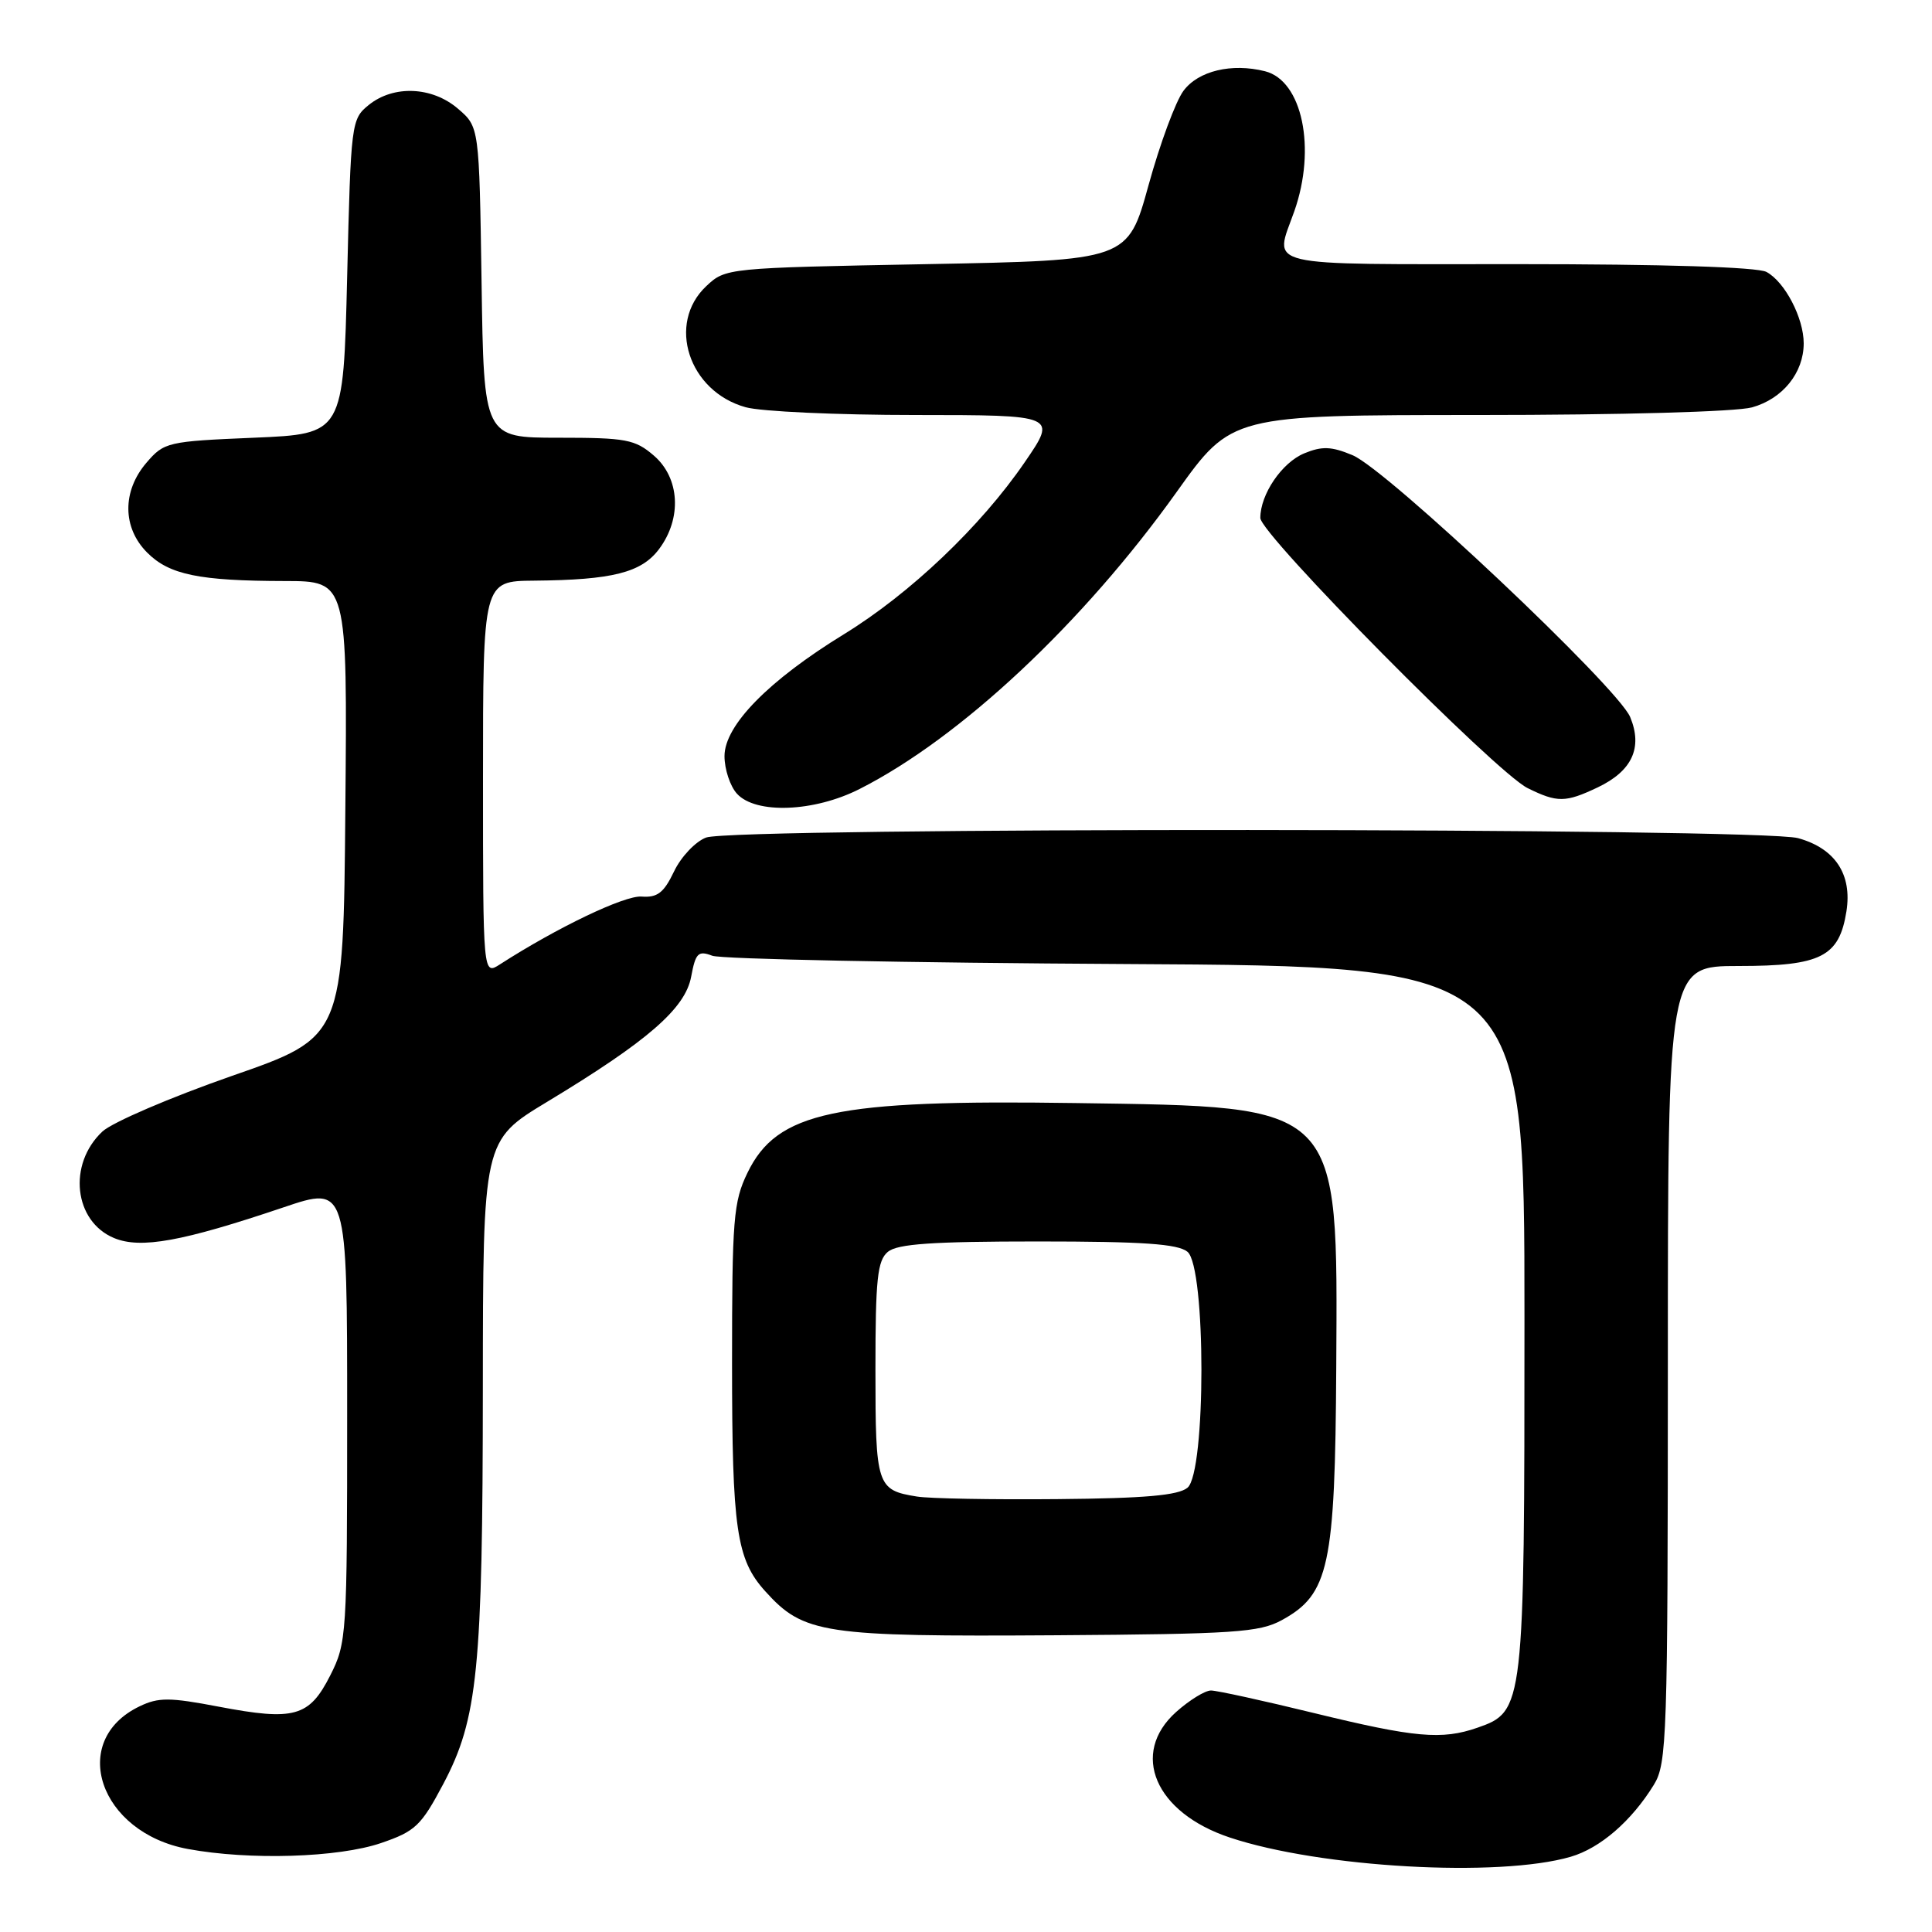 <?xml version="1.0" encoding="UTF-8" standalone="no"?>
<!DOCTYPE svg PUBLIC "-//W3C//DTD SVG 1.1//EN" "http://www.w3.org/Graphics/SVG/1.1/DTD/svg11.dtd" >
<svg xmlns="http://www.w3.org/2000/svg" xmlns:xlink="http://www.w3.org/1999/xlink" version="1.1" viewBox="0 0 256 256">
 <g >
 <path fill="currentColor"
d=" M 208.13 246.03 C 212.03 244.89 216.18 241.31 219.14 236.50 C 220.88 233.68 220.99 230.33 221.00 180.75 C 221.00 128.00 221.00 128.00 230.39 128.00 C 241.29 128.00 243.70 126.78 244.66 120.77 C 245.44 115.86 243.17 112.42 238.26 111.06 C 233.29 109.67 97.18 109.60 93.56 110.98 C 92.15 111.51 90.23 113.54 89.31 115.48 C 87.96 118.30 87.11 118.96 85.01 118.80 C 82.75 118.63 73.83 122.90 66.25 127.78 C 64.00 129.23 64.00 129.23 64.00 103.12 C 64.00 77.00 64.00 77.00 70.75 76.94 C 81.15 76.85 85.00 75.88 87.34 72.74 C 90.38 68.67 90.08 63.33 86.64 60.37 C 84.15 58.22 82.96 58.00 74.00 58.00 C 64.11 58.00 64.11 58.00 63.81 37.41 C 63.50 16.82 63.50 16.82 60.69 14.41 C 57.26 11.46 52.15 11.25 48.86 13.91 C 46.55 15.78 46.49 16.25 46.00 36.66 C 45.50 57.50 45.50 57.50 33.66 58.00 C 22.20 58.48 21.74 58.59 19.41 61.31 C 16.17 65.08 16.21 69.94 19.51 73.23 C 22.43 76.16 26.39 76.97 37.76 76.99 C 46.03 77.00 46.03 77.00 45.76 107.21 C 45.50 137.43 45.50 137.43 30.71 142.57 C 22.58 145.41 14.86 148.72 13.56 149.94 C 8.95 154.27 9.79 161.84 15.12 164.05 C 18.65 165.51 24.15 164.51 37.57 159.98 C 46.00 157.13 46.00 157.13 46.00 187.35 C 46.00 216.71 45.94 217.70 43.75 222.02 C 40.97 227.50 39.00 228.05 28.97 226.14 C 22.47 224.90 21.00 224.89 18.49 226.10 C 9.02 230.65 13.14 242.83 24.89 245.00 C 33.05 246.51 44.82 246.15 50.50 244.21 C 55.03 242.66 55.80 241.93 58.74 236.38 C 63.31 227.73 63.96 221.25 63.98 183.82 C 64.00 151.13 64.00 151.13 72.48 146.01 C 85.83 137.95 90.79 133.64 91.58 129.43 C 92.17 126.27 92.51 125.93 94.38 126.64 C 95.54 127.09 120.24 127.58 149.25 127.74 C 202.00 128.03 202.00 128.03 202.00 174.62 C 202.00 226.27 201.94 226.78 195.77 228.93 C 191.06 230.57 187.48 230.25 174.16 227.00 C 167.41 225.35 161.24 224.00 160.46 224.00 C 159.67 224.00 157.60 225.28 155.85 226.84 C 149.69 232.35 153.05 240.20 162.98 243.49 C 174.97 247.48 198.60 248.81 208.13 246.03 Z  M 169.84 214.68 C 176.11 211.26 176.91 207.55 177.06 181.21 C 177.25 146.02 177.91 146.68 142.47 146.16 C 110.60 145.69 102.96 147.31 99.04 155.41 C 97.18 159.25 97.00 161.52 97.00 180.67 C 97.00 202.62 97.58 206.62 101.39 210.84 C 106.49 216.50 109.05 216.88 140.00 216.68 C 163.53 216.52 166.87 216.30 169.84 214.68 Z  M 113.91 104.54 C 127.27 97.77 143.52 82.55 155.92 65.18 C 163.19 55.00 163.19 55.00 195.84 54.99 C 214.81 54.99 230.03 54.56 232.15 53.98 C 236.21 52.85 239.00 49.40 239.00 45.49 C 239.00 42.13 236.50 37.34 234.06 36.03 C 232.85 35.39 220.46 35.00 201.07 35.00 C 166.61 35.00 168.84 35.53 171.50 28.00 C 174.44 19.66 172.56 10.68 167.62 9.44 C 163.20 8.33 158.78 9.39 156.82 12.03 C 155.78 13.42 153.70 19.05 152.19 24.53 C 149.44 34.50 149.44 34.50 122.80 35.00 C 96.30 35.50 96.14 35.51 93.58 37.92 C 88.32 42.87 91.24 51.86 98.80 53.96 C 100.83 54.53 110.95 54.99 121.28 54.99 C 140.07 55.00 140.07 55.00 135.78 61.25 C 129.95 69.76 120.60 78.65 111.84 84.03 C 101.82 90.18 96.00 96.12 96.00 100.19 C 96.00 101.92 96.74 104.17 97.65 105.17 C 100.13 107.90 107.87 107.61 113.91 104.54 Z  M 211.69 104.34 C 216.26 102.17 217.69 99.08 216.01 95.02 C 214.37 91.07 183.81 62.24 179.23 60.32 C 176.41 59.14 175.18 59.10 172.82 60.07 C 169.85 61.30 167.00 65.50 167.00 68.63 C 167.00 70.80 198.23 102.37 202.42 104.43 C 206.35 106.37 207.43 106.36 211.69 104.34 Z  M 121.50 198.30 C 116.18 197.45 116.00 196.90 116.00 181.50 C 116.00 169.46 116.26 167.03 117.65 165.87 C 118.92 164.82 123.55 164.50 137.50 164.50 C 151.45 164.50 156.08 164.82 157.35 165.87 C 159.81 167.92 159.81 195.08 157.35 197.13 C 156.12 198.15 151.68 198.54 140.10 198.64 C 131.52 198.72 123.15 198.57 121.50 198.30 Z "/>
</g>
</svg>